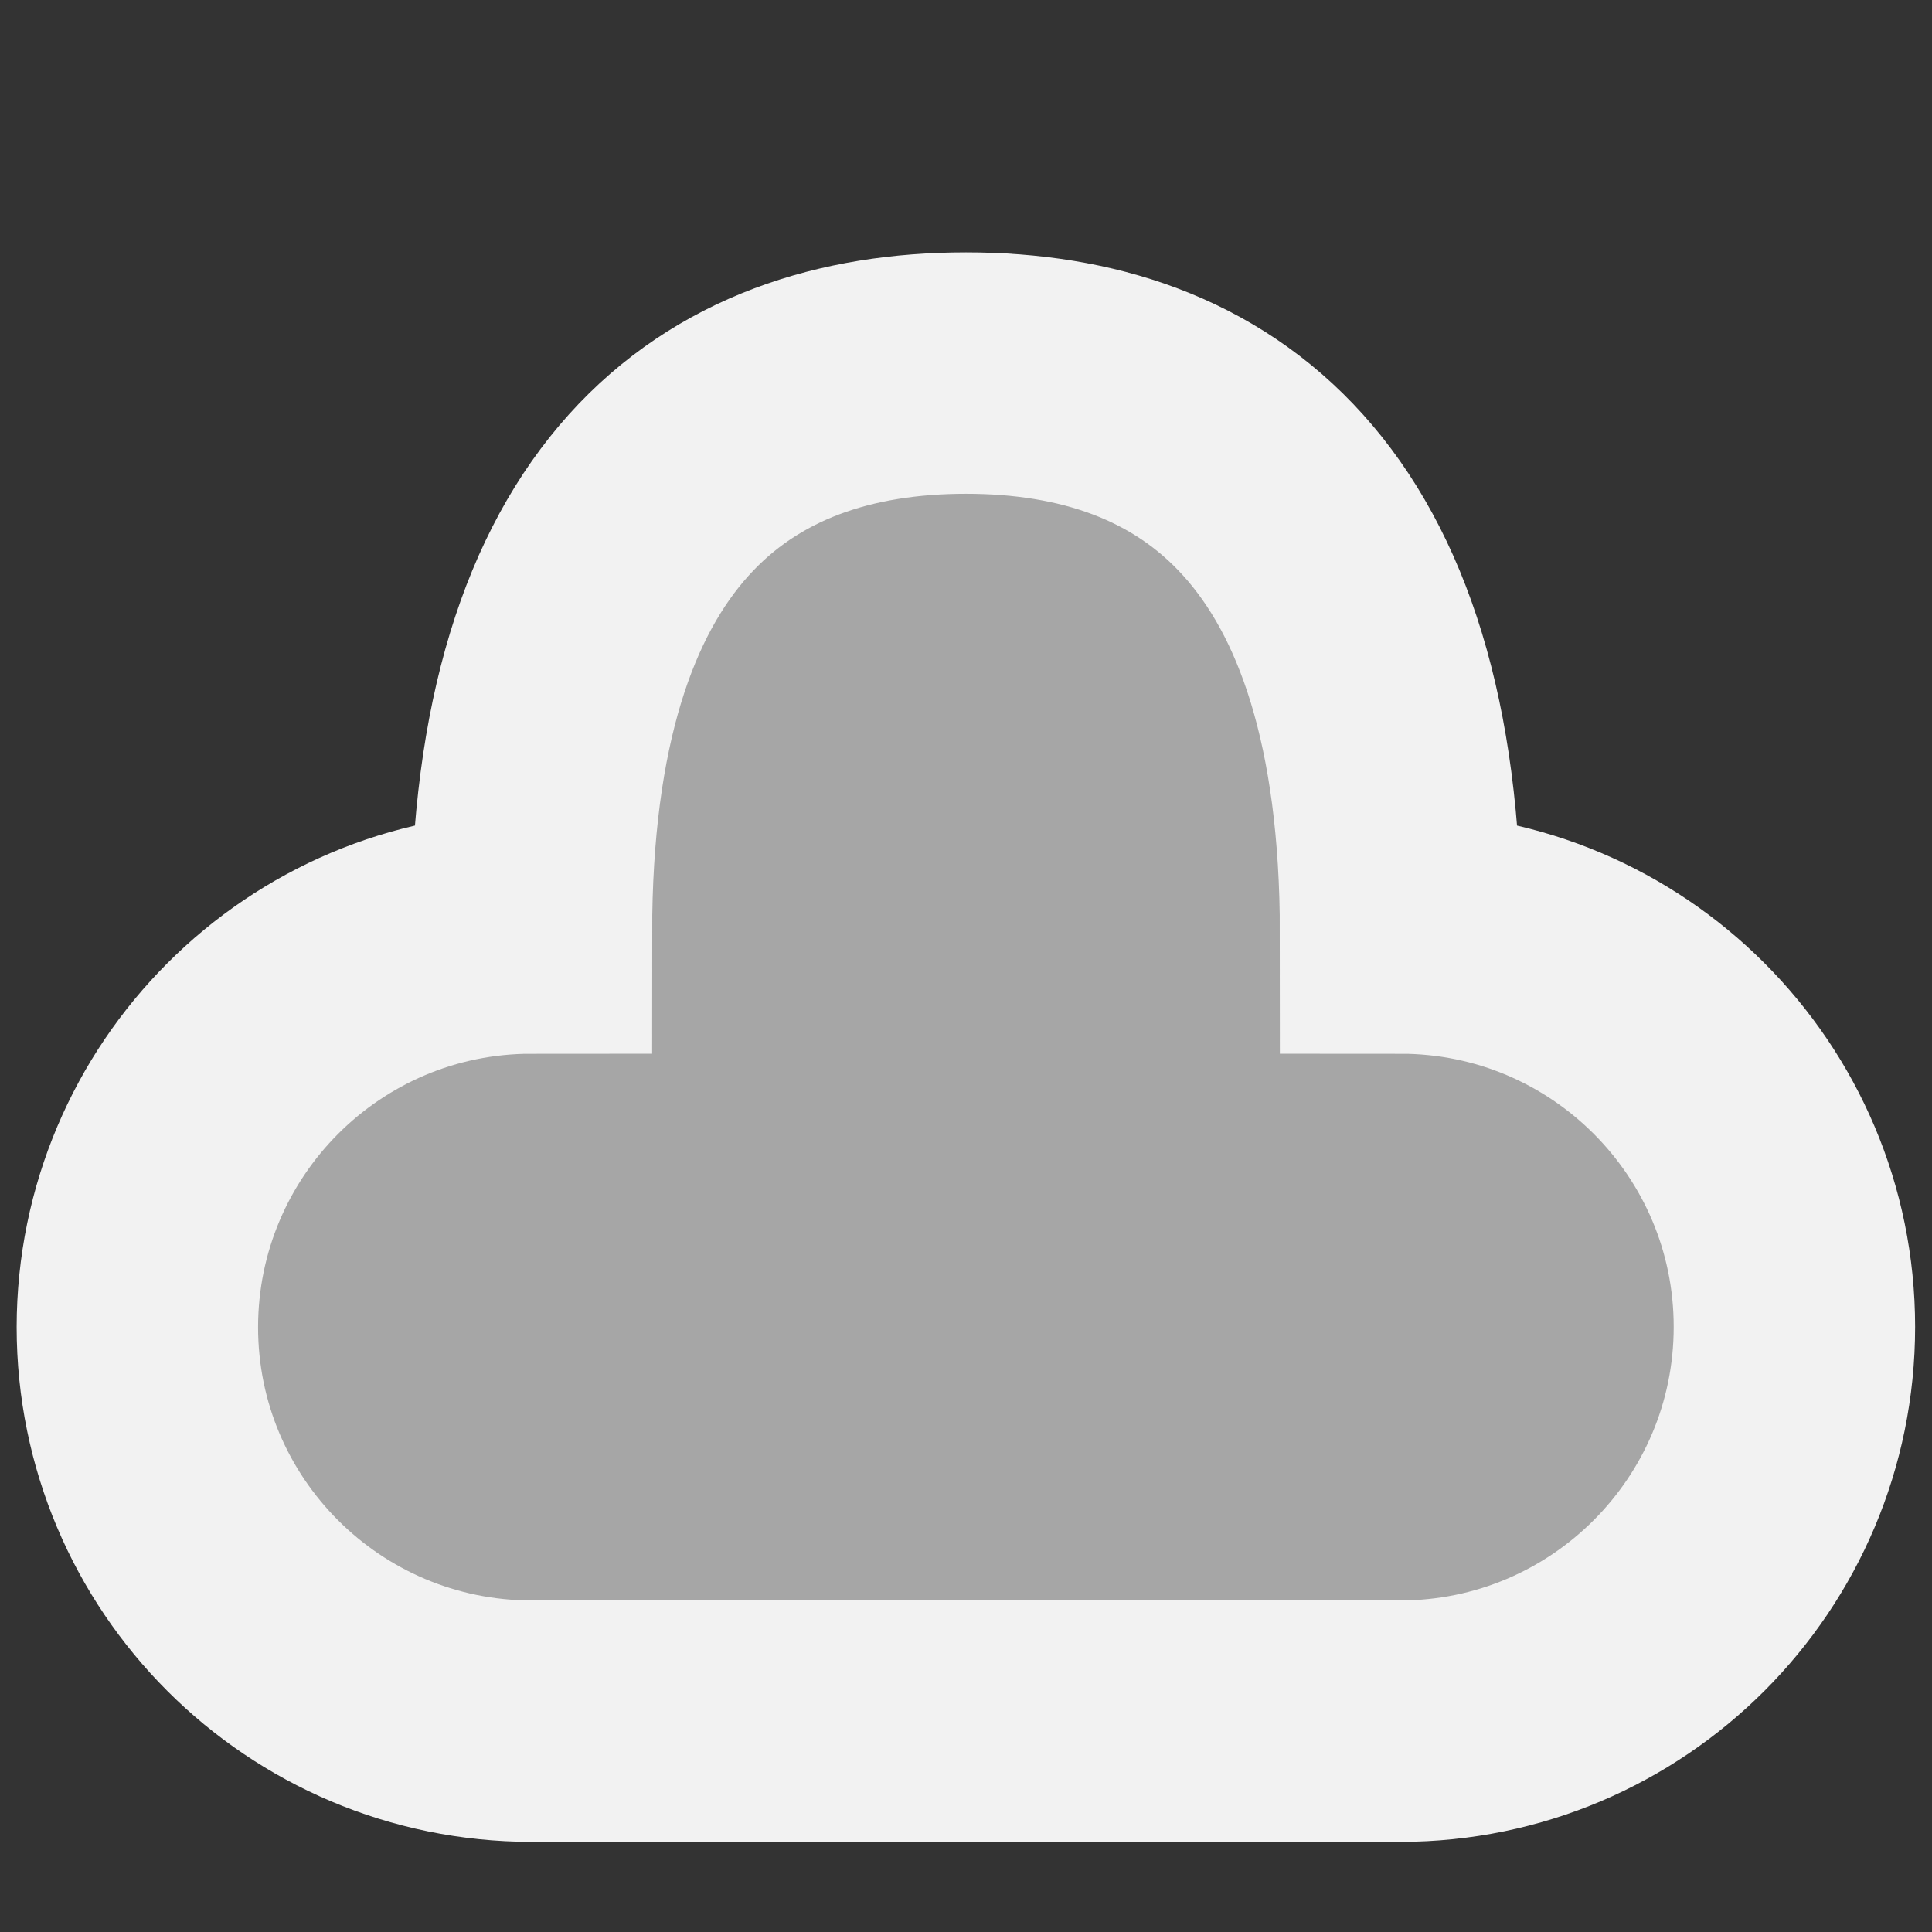<?xml version="1.0" encoding="UTF-8" standalone="no"?>
<!-- Created with Inkscape (http://www.inkscape.org/) -->

<svg
   width="32"
   height="32"
   viewBox="0 0 8.467 8.467"
   version="1.1"
   id="svg5"
   xml:space="preserve"
   xmlns="http://www.w3.org/2000/svg"
   xmlns:svg="http://www.w3.org/2000/svg"><rect x="0" y="0" width="8.467" height="8.467" fill="#333333" stroke="none"/><defs
     id="defs2" /><g
     id="layer1"><path
       id="circle1328"
       style="fill:#a6a6a6;stroke:#f2f2f2;stroke-width:1.058;stroke-dasharray:none;stroke-opacity:1;stop-color:#000000;fill-opacity:1"
       d="m 4.233,1.635 c -1.052,1.75e-5 -1.904,0.609 -1.904,2.454 -0.954,1.59e-5 -1.726,0.773 -1.727,1.727 1.585e-5,0.954 0.773,1.726 1.727,1.727 H 6.138 C 7.091,7.542 7.864,6.769 7.864,5.815 7.864,4.862 7.091,4.089 6.138,4.089 c 0,-1.844 -0.853,-2.454 -1.904,-2.454 z" /></g></svg>

